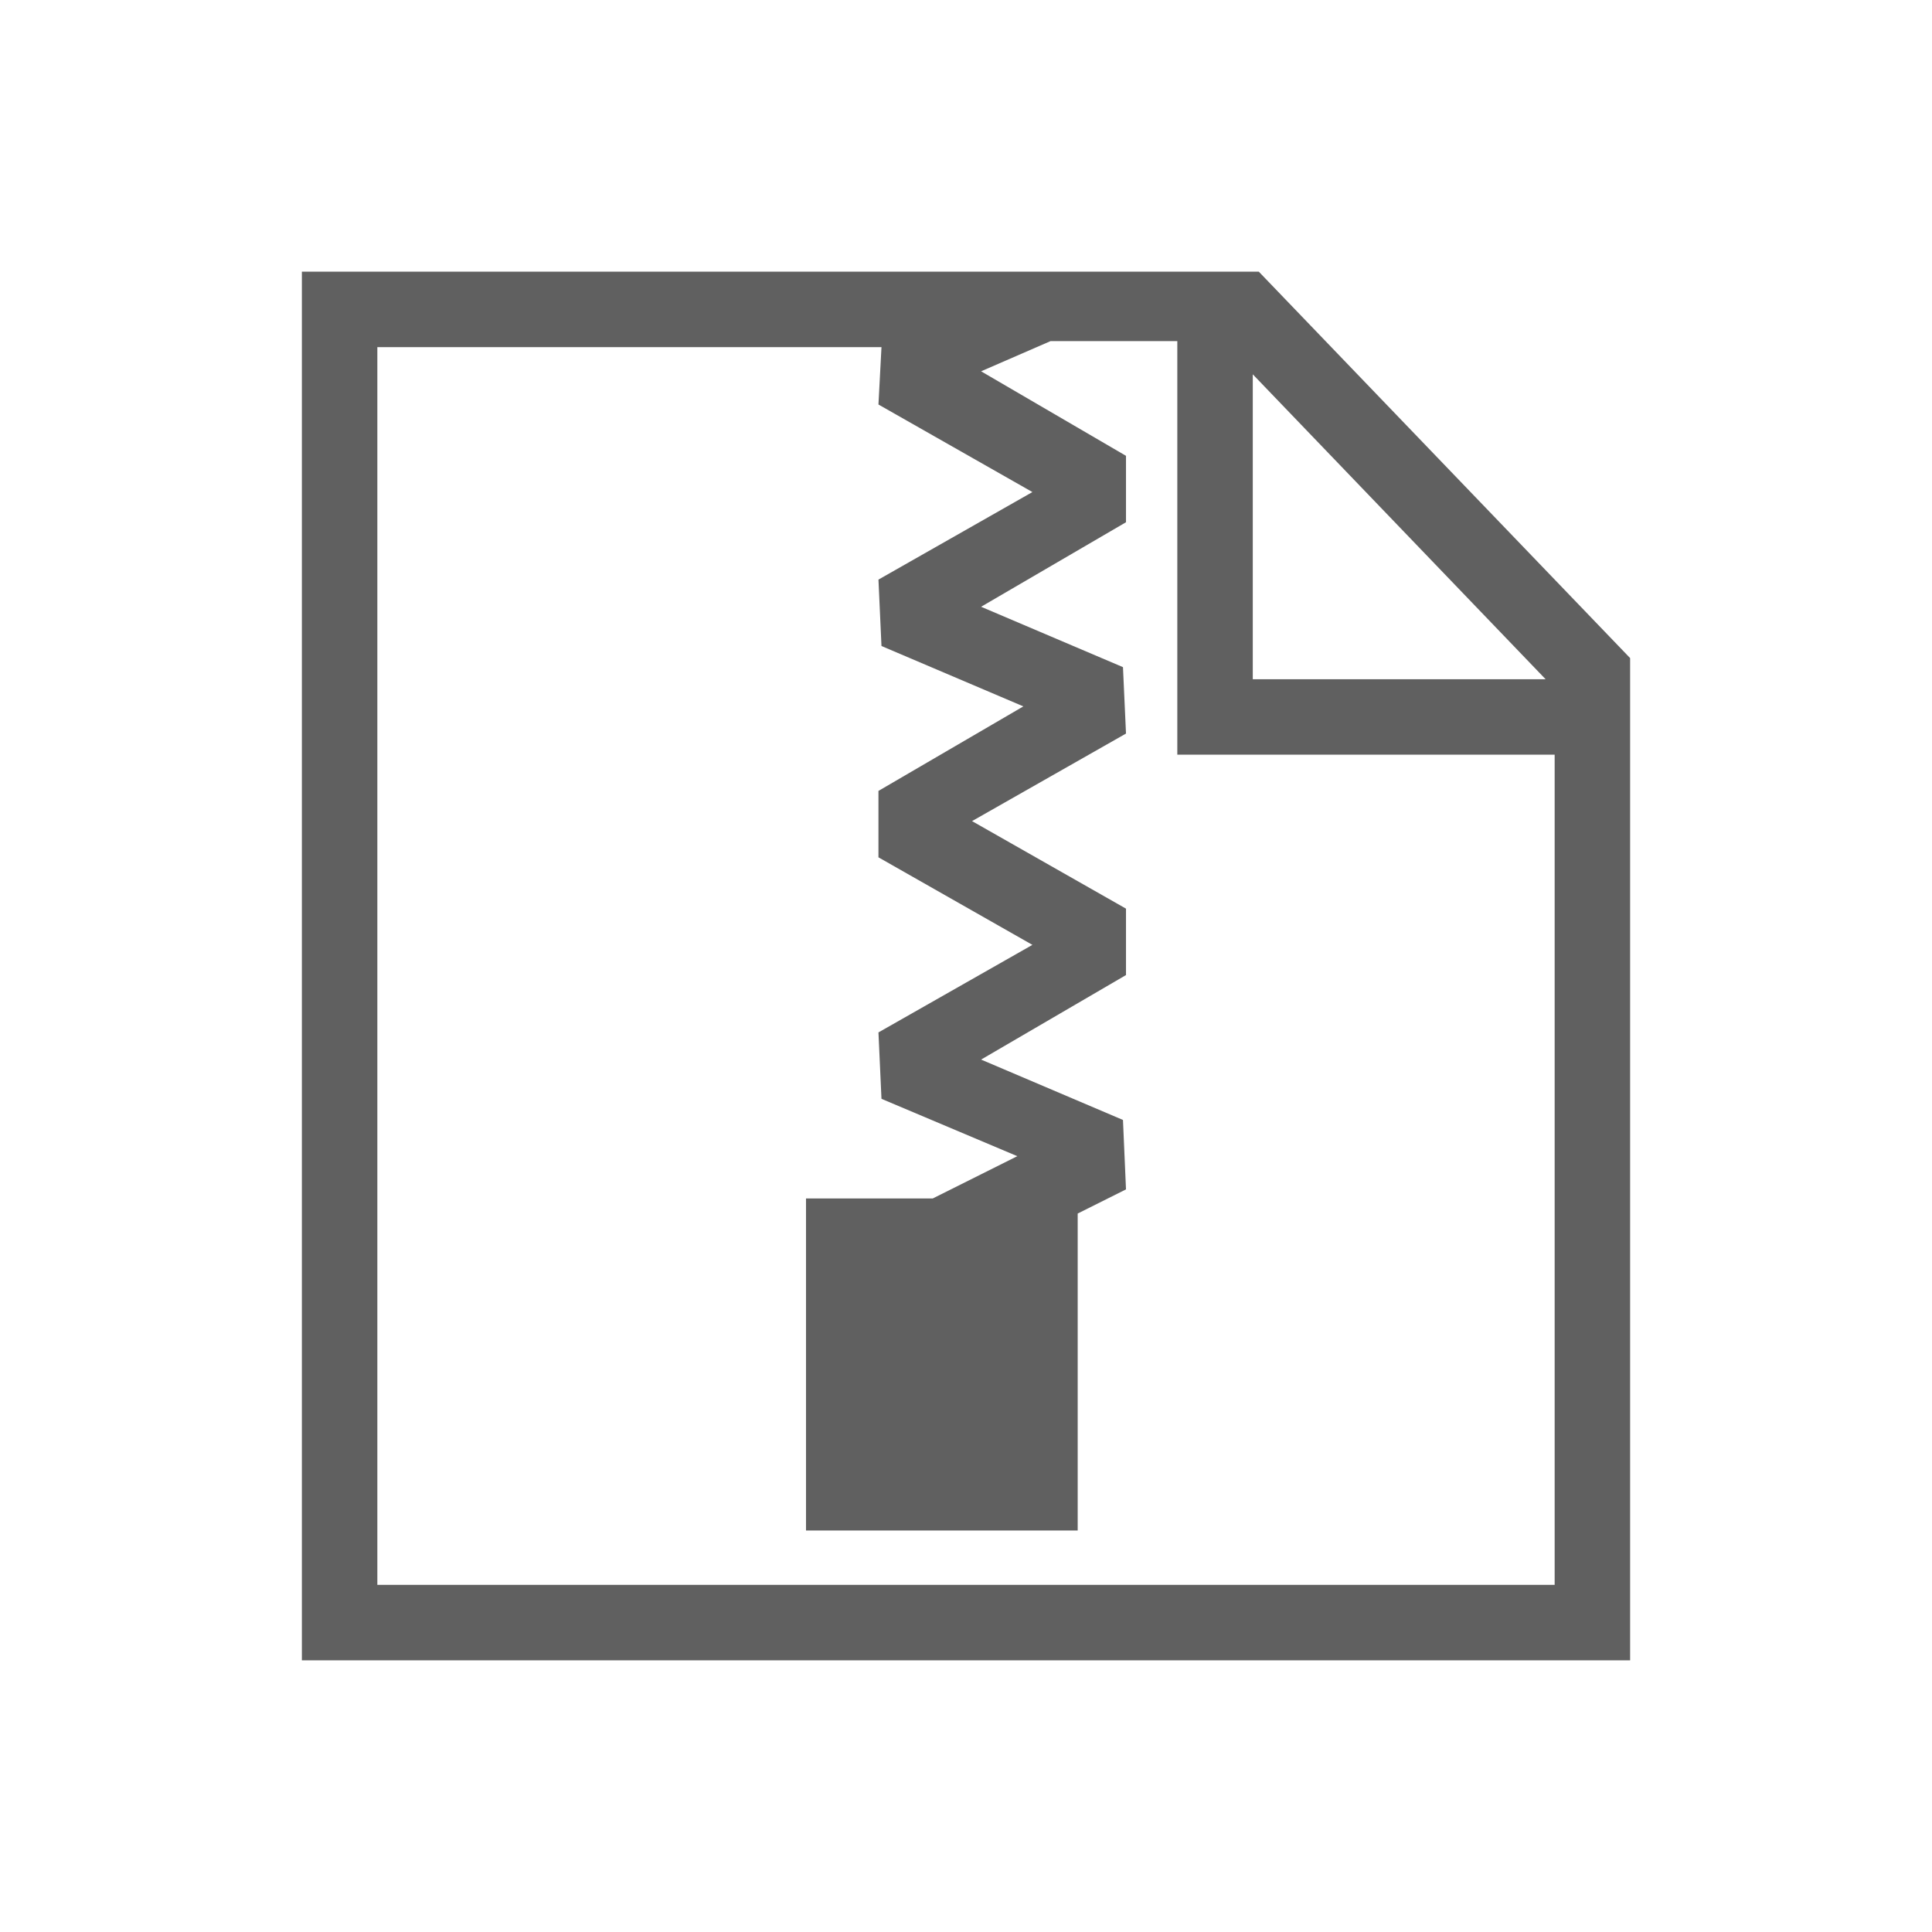 <?xml version="1.0" encoding="utf-8"?>
<!-- Generator: Adobe Illustrator 23.0.0, SVG Export Plug-In . SVG Version: 6.00 Build 0)  -->
<svg version="1.1" id="Layer_1" xmlns="http://www.w3.org/2000/svg" xmlns:xlink="http://www.w3.org/1999/xlink" x="0px" y="0px"
	 viewBox="0 0 64 64" style="enable-background:new 0 0 64 64;" xml:space="preserve">
<style type="text/css">
	.st0{fill:#606060;}
</style>
<path class="st0" d="M41.7,9H10v46h44V21.8L41.7,9z M41.5,12.4l9.7,10.1h-9.7V12.4z M51.5,52.5h-39v-41h16.7l-0.1,1.9l5.1,2.9
	l-5.1,2.9l0.1,2.2l4.7,2l-4.8,2.8v2.2l5.1,2.9l-5.1,2.9l0.1,2.2l4.5,1.9l-2.8,1.4h-4.2v11h9V40.2l1.6-0.8l-0.1-2.3l-4.7-2l4.8-2.8
	v-2.2l-5.1-2.9l5.1-2.9l-0.1-2.2l-4.7-2l4.8-2.8v-2.2l-4.8-2.8l2.3-1H39V25h12.5V52.5z"/>
</svg>
